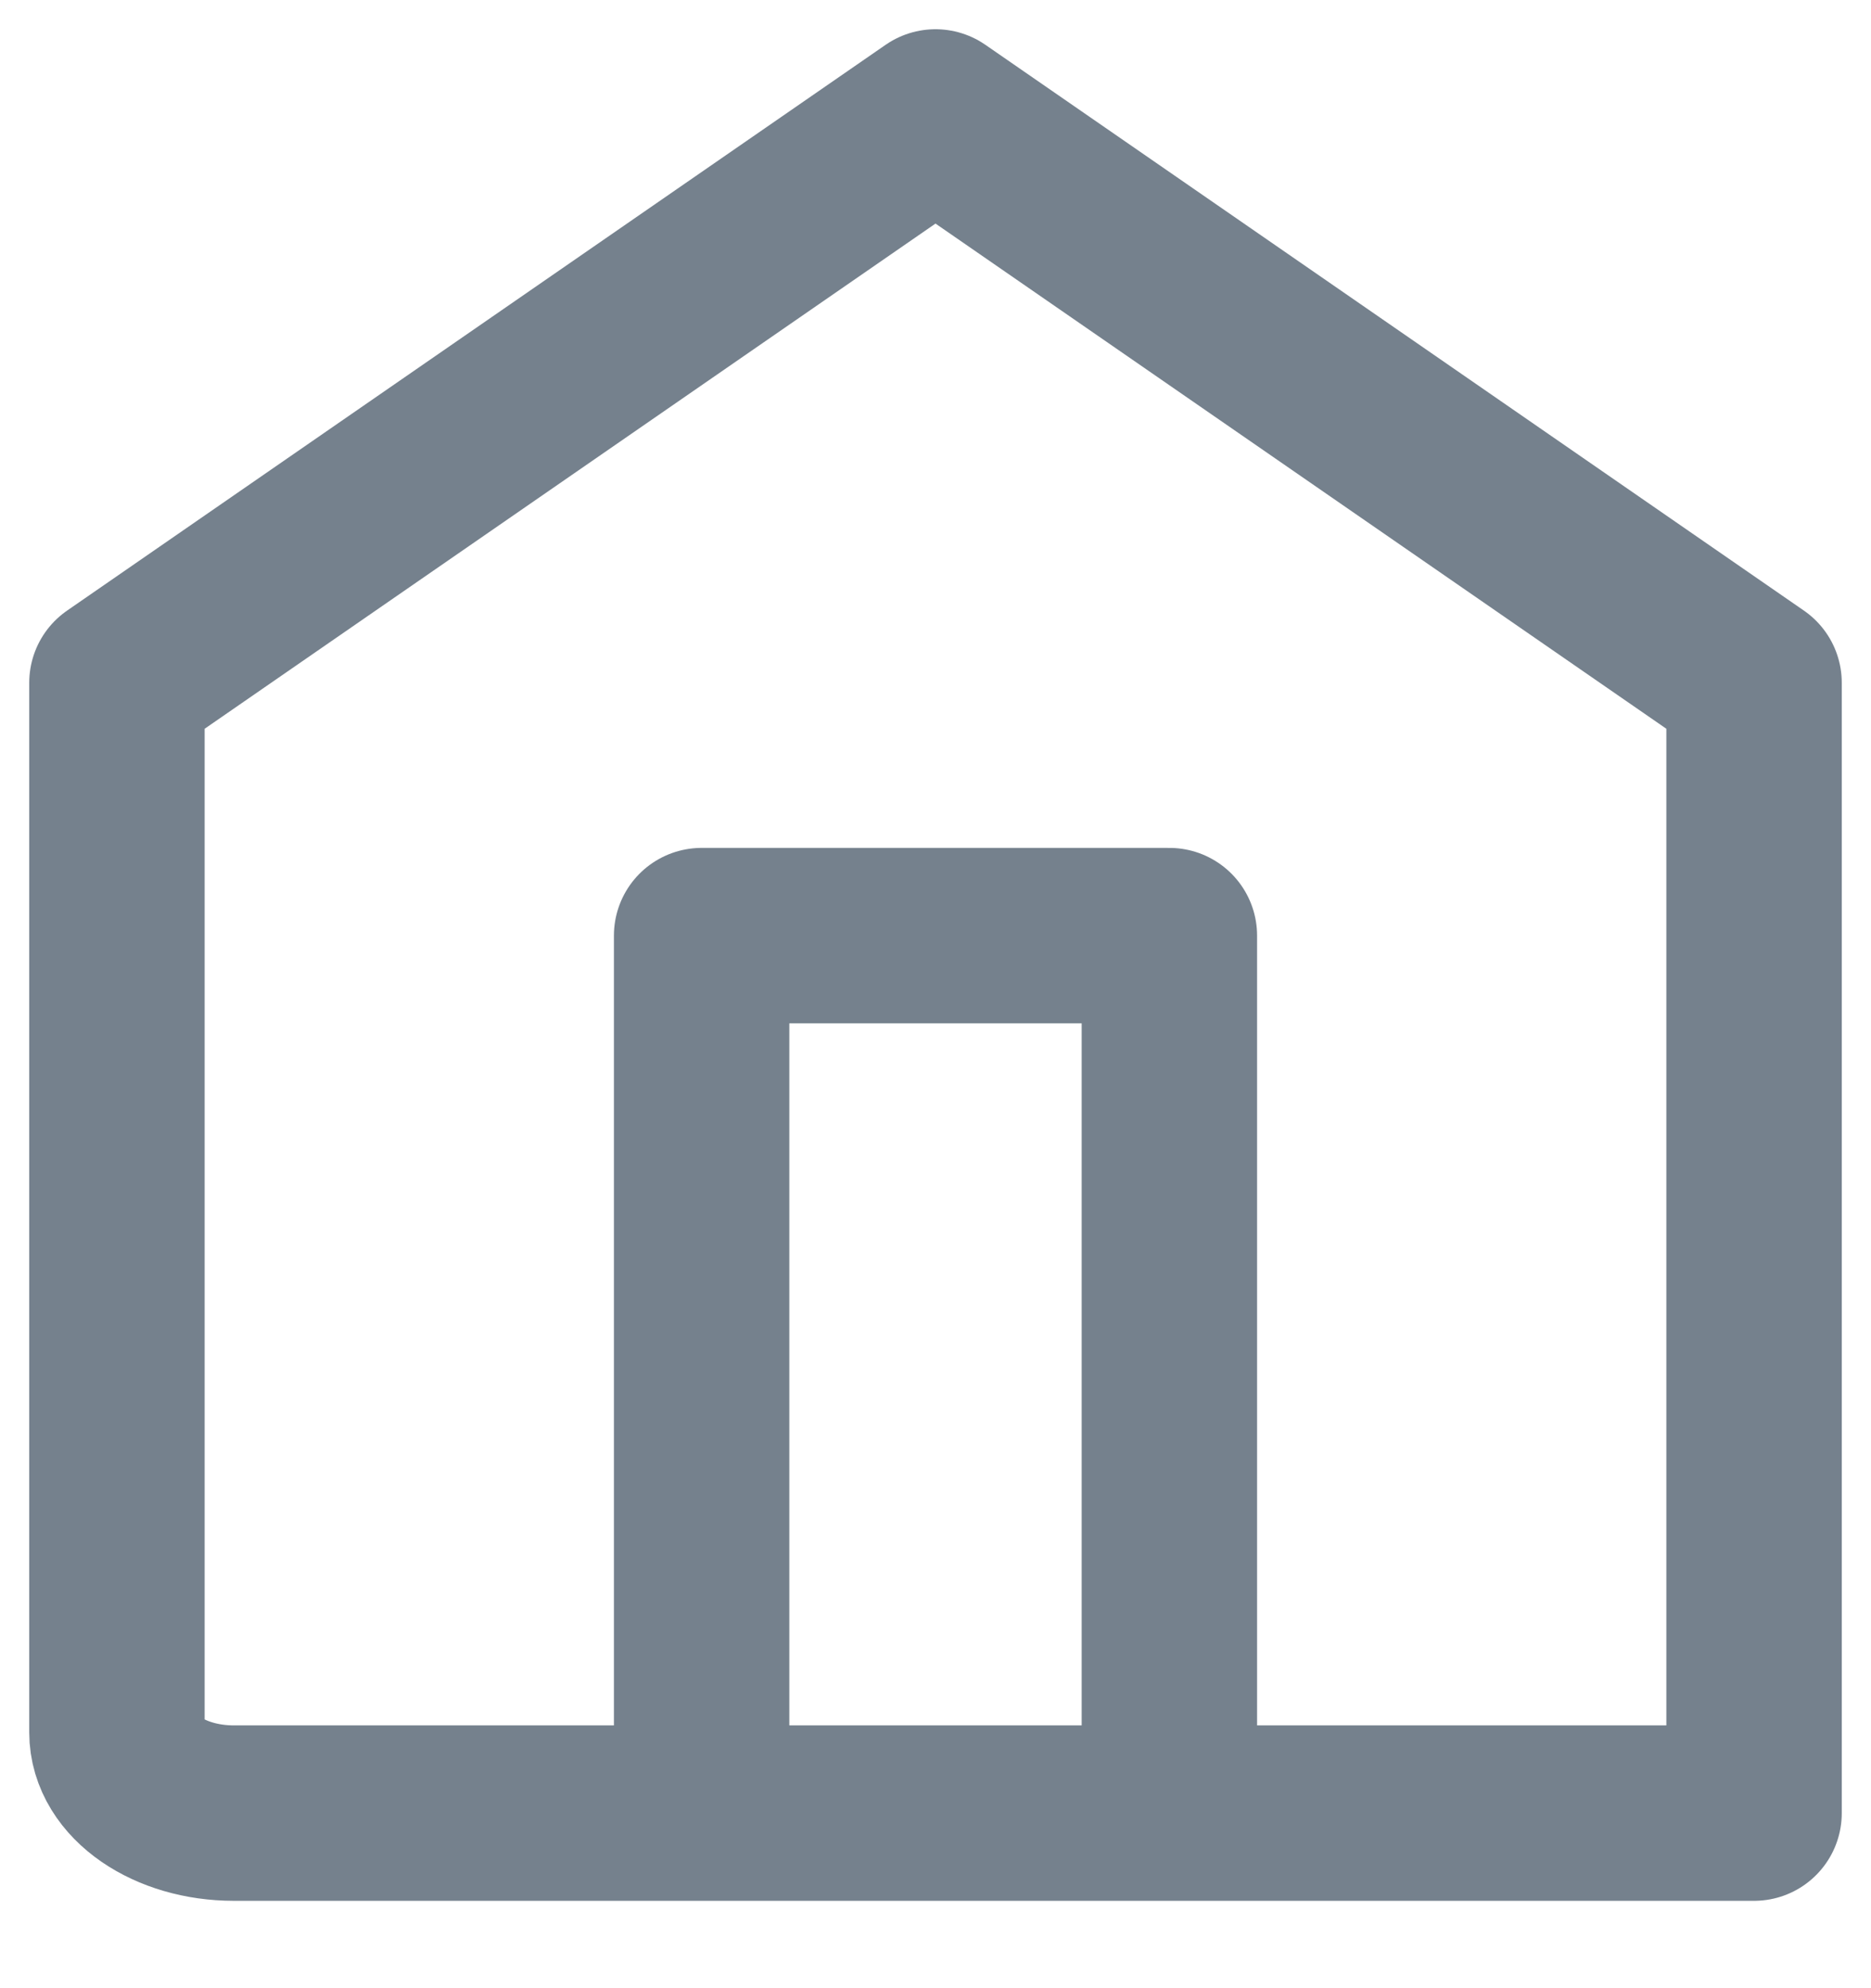 <svg width="16" height="17" xmlns="http://www.w3.org/2000/svg"><g stroke="#75818D" stroke-width="1.5" fill="none" fill-rule="evenodd" stroke-linecap="round" stroke-linejoin="round"><path d="m8 1 7 4.838v9.665H2c-.552 0-1-.308-1-.69V5.838L8 1Z"/><path d="M10 15V8H6v7"/></g></svg>